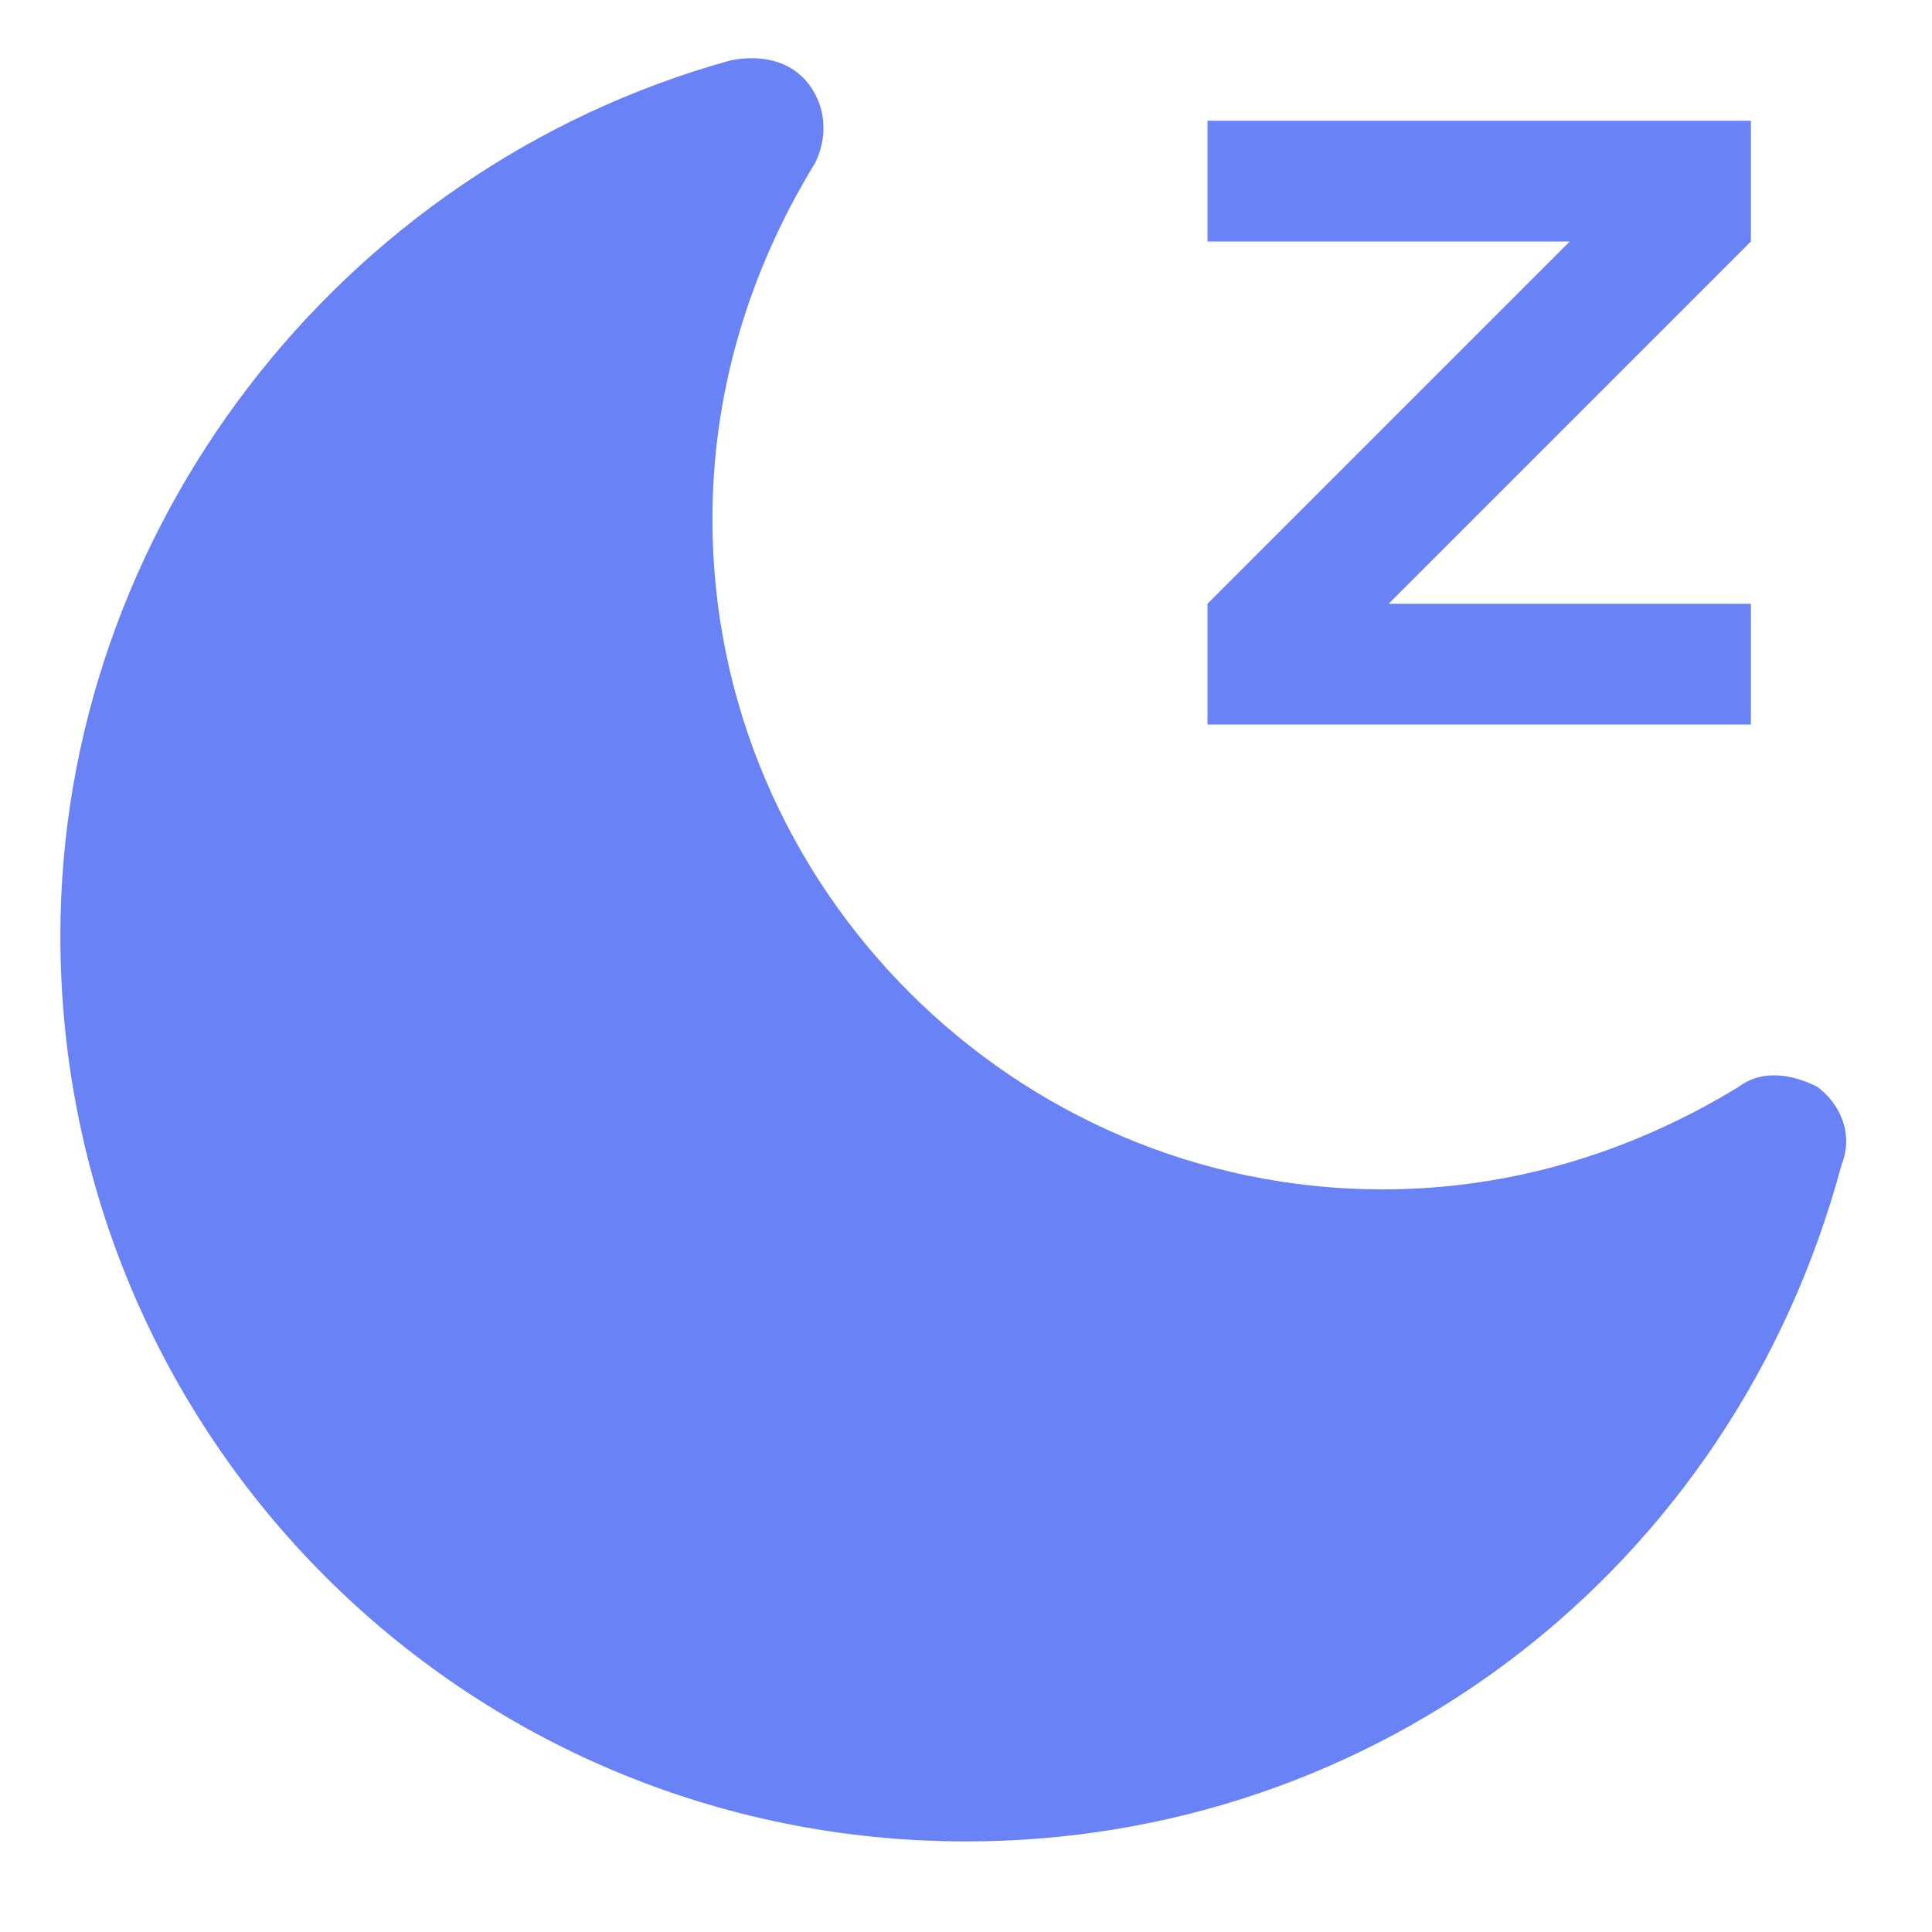 <?xml version="1.0" standalone="no"?><!DOCTYPE svg PUBLIC "-//W3C//DTD SVG 1.1//EN" "http://www.w3.org/Graphics/SVG/1.1/DTD/svg11.dtd"><svg t="1559185181444" class="icon" style="" viewBox="0 0 1024 1024" version="1.1" xmlns="http://www.w3.org/2000/svg" p-id="1491" xmlns:xlink="http://www.w3.org/1999/xlink" width="200" height="200"><defs><style type="text/css"></style></defs><path d="M512 976c-265.6 0-480-214.4-480-480C32 281.6 179.2 89.6 387.2 32c16-3.2 32 0 41.6 12.8 9.6 12.8 9.6 28.8 3.2 41.6-35.2 57.6-54.4 121.6-54.4 188.8 0 195.2 160 355.2 355.2 355.2 67.2 0 131.2-19.2 188.8-54.4 12.8-9.6 28.8-6.4 41.6 0 12.8 9.6 19.2 25.6 12.8 41.6C918.4 832 729.6 976 512 976z" fill="#6982F6" p-id="1492"></path><path d="M928 384h-288v-64l192-192h-192V64h288v64l-192 192h192z" fill="#6982F6" p-id="1493"></path></svg>